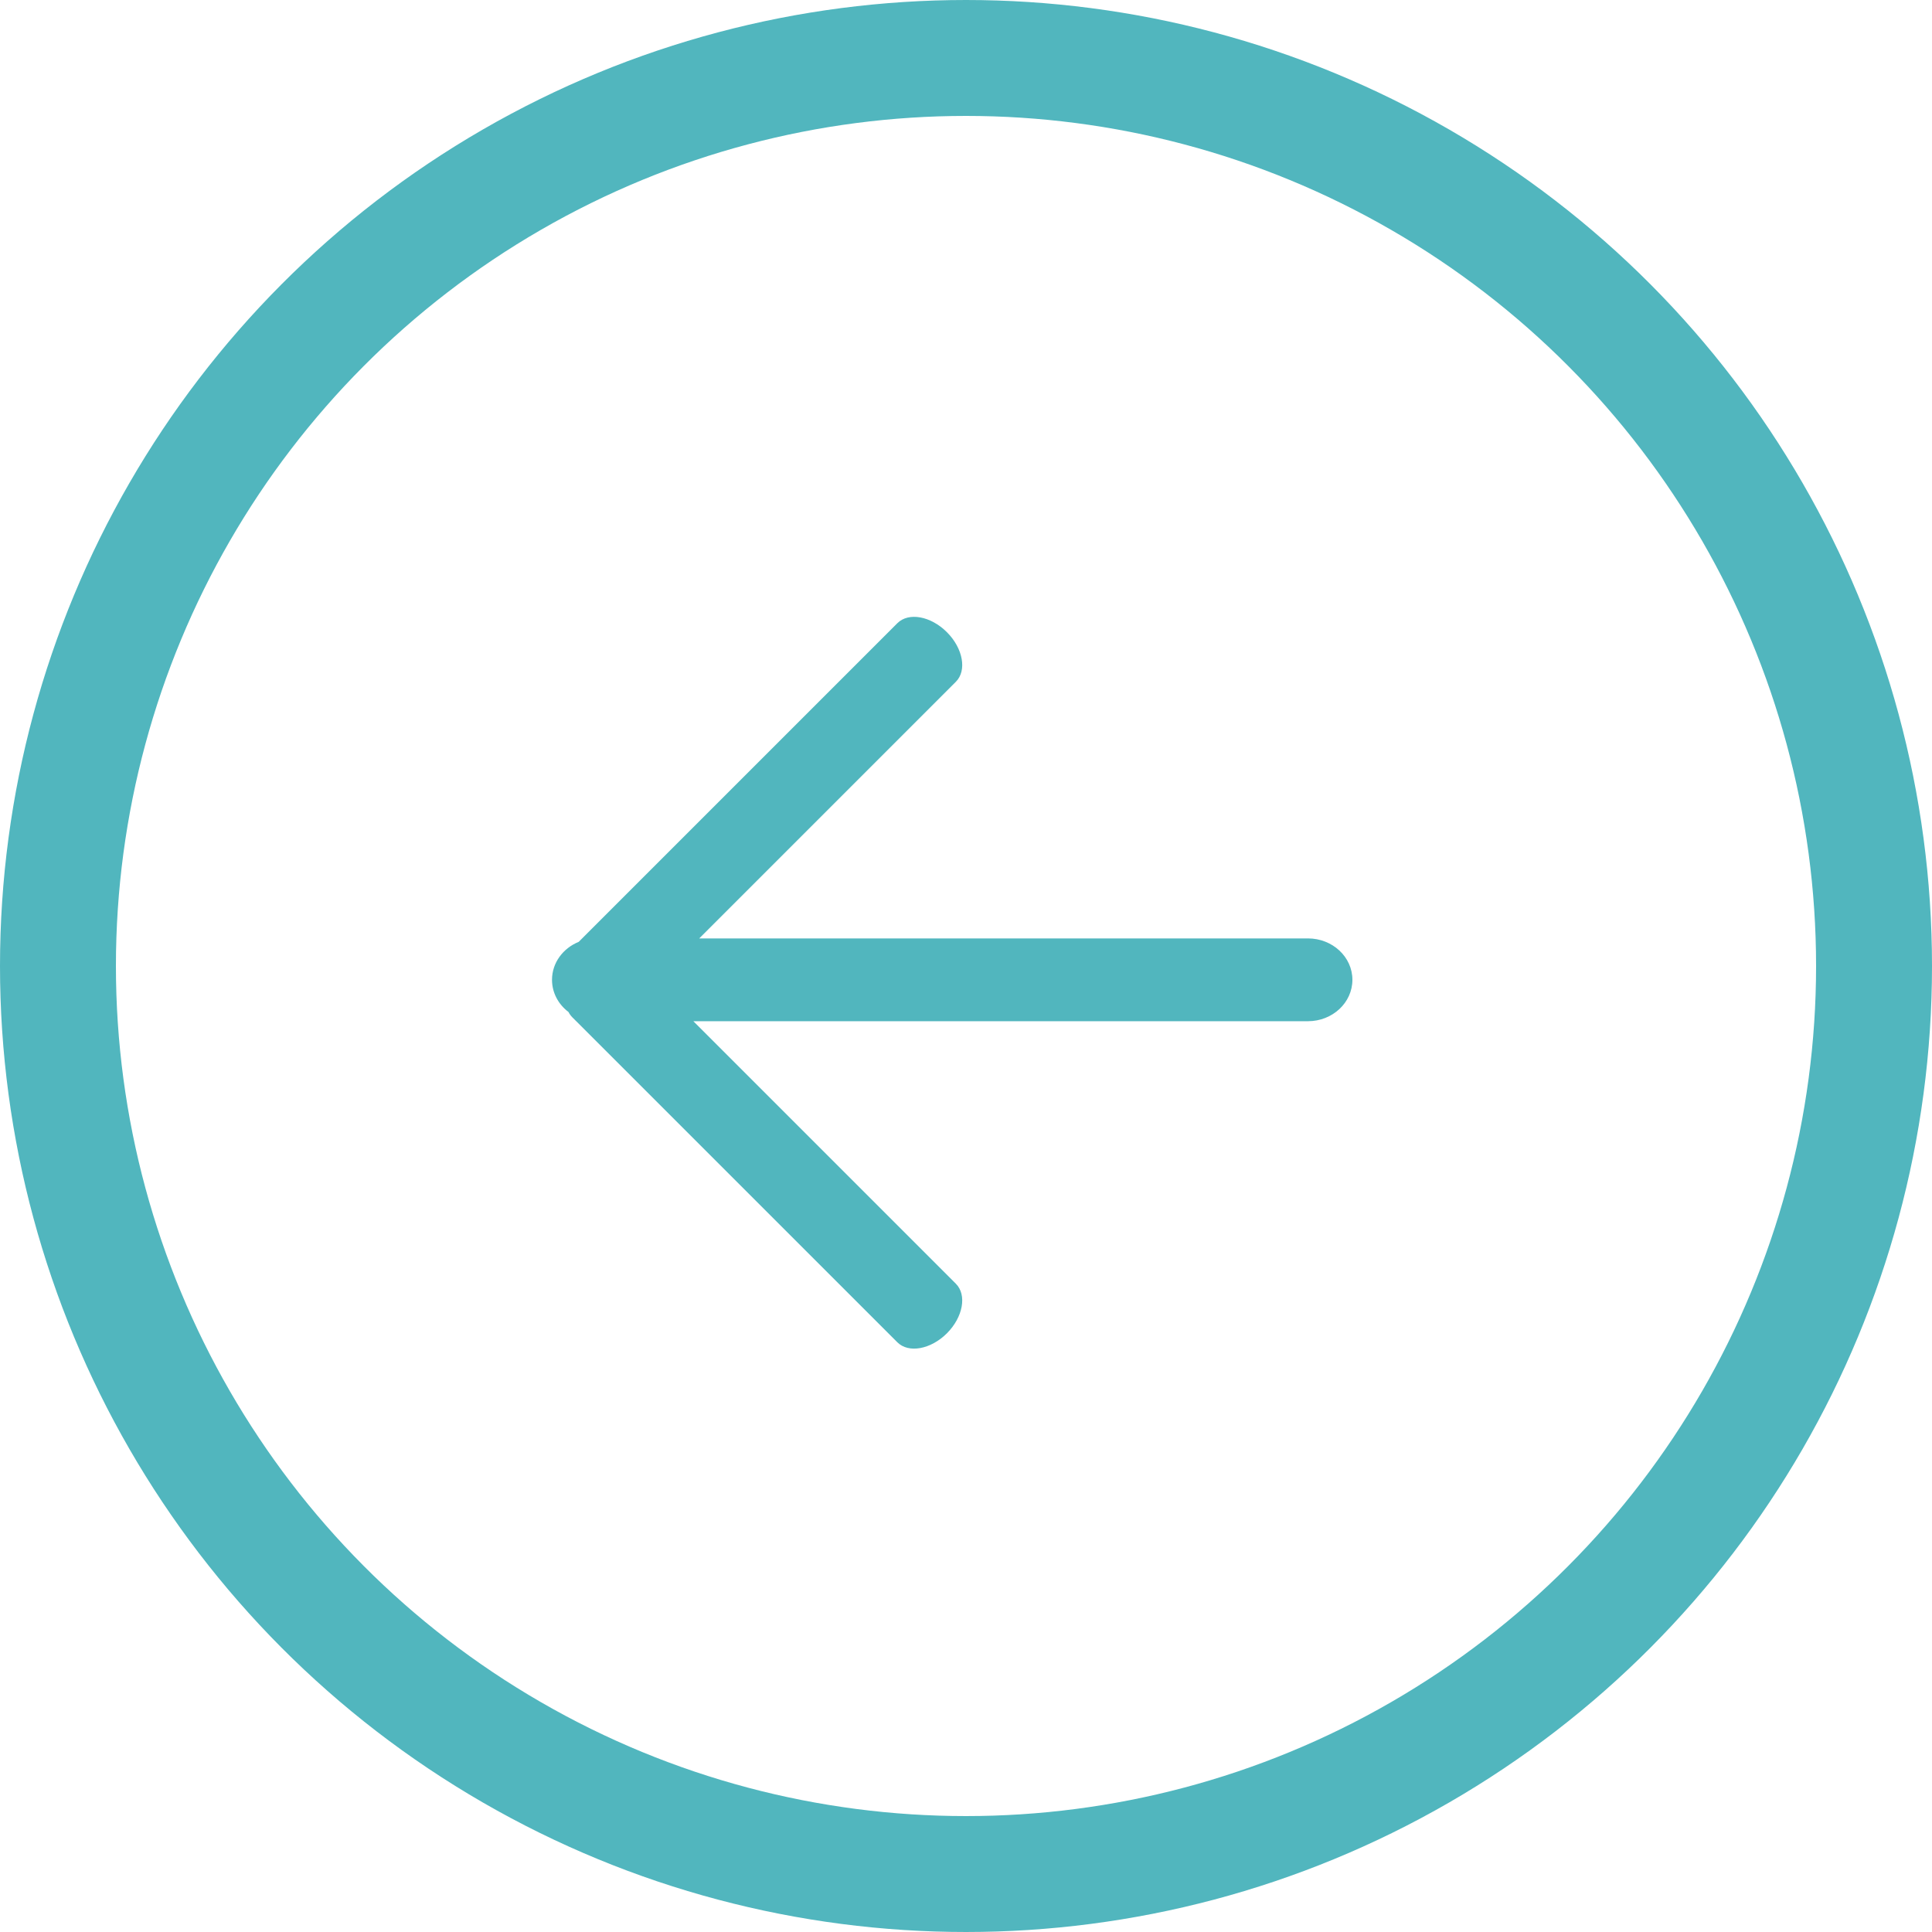 <svg width="50" height="50" viewBox="0 0 50 50" fill="none" xmlns="http://www.w3.org/2000/svg">
<circle cx="25" cy="25" r="23.5" stroke="#51B6BE" stroke-width="3"/>
<path fill-rule="evenodd" clip-rule="evenodd" d="M24.506 16.361C24.924 16.779 25.028 17.354 24.738 17.644L18.096 24.286H33.849C34.485 24.286 35 24.765 35 25.357C35 25.949 34.485 26.429 33.849 26.429H17.944L24.738 33.223C25.028 33.513 24.924 34.087 24.506 34.506C24.087 34.924 23.513 35.028 23.223 34.738L14.811 26.327C14.771 26.286 14.738 26.241 14.713 26.191C14.452 25.994 14.286 25.694 14.286 25.357C14.286 24.918 14.57 24.54 14.977 24.375L23.223 16.129C23.513 15.838 24.087 15.942 24.506 16.361Z" fill="#51B6BE"/>
</svg>
